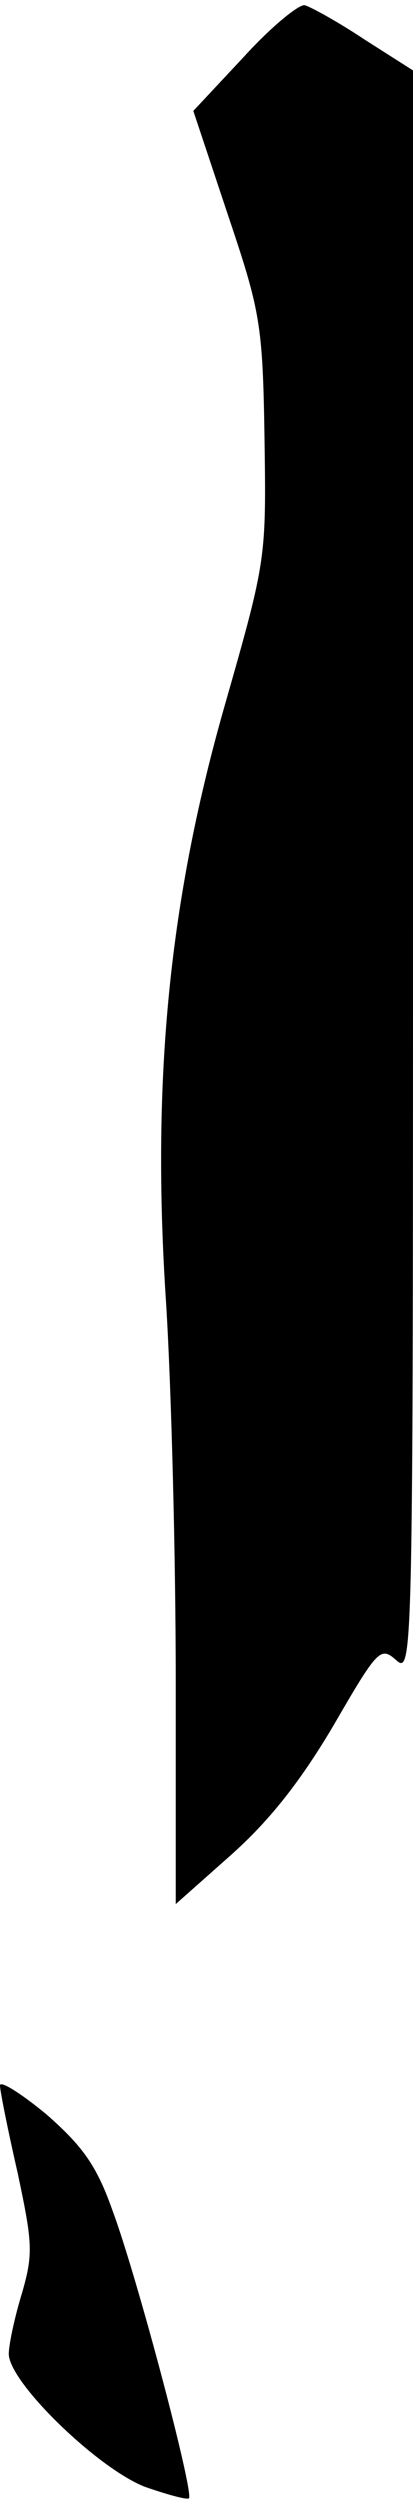 <?xml version="1.0" standalone="no"?>
<!DOCTYPE svg PUBLIC "-//W3C//DTD SVG 20010904//EN"
 "http://www.w3.org/TR/2001/REC-SVG-20010904/DTD/svg10.dtd">
<svg version="1.0" xmlns="http://www.w3.org/2000/svg"
 width="47pt" height="284pt" viewBox="0 0 47 284"
 preserveAspectRatio="xMidYMid meet">
<g transform="translate(0,284) scale(0.1,-0.1)"
fill="#000000" stroke="none">
<path fill="#000000" stroke="none" d="M278 2776 l-58 -62 39 -117 c37 -110
40 -124 42 -254 2 -137 2 -139 -44 -300 -64 -222 -85 -427 -68 -683 6 -96 11
-289 11 -429 l0 -254 62 55 c44 39 79 83 117 147 51 88 54 91 72 75 19 -17 19
3 19 895 l0 911 -55 35 c-30 20 -61 37 -68 39 -6 2 -38 -24 -69 -58z"/>
<path fill="#000000" stroke="none" d="M0 471 c0 -6 9 -51 20 -99 17 -80 18
-92 5 -137 -8 -26 -15 -58 -15 -69 0 -32 101 -130 155 -151 26 -9 48 -15 50
-13 6 6 -59 252 -87 327 -18 51 -34 73 -75 109 -29 24 -53 39 -53 33z"/>
</g>
</svg>
